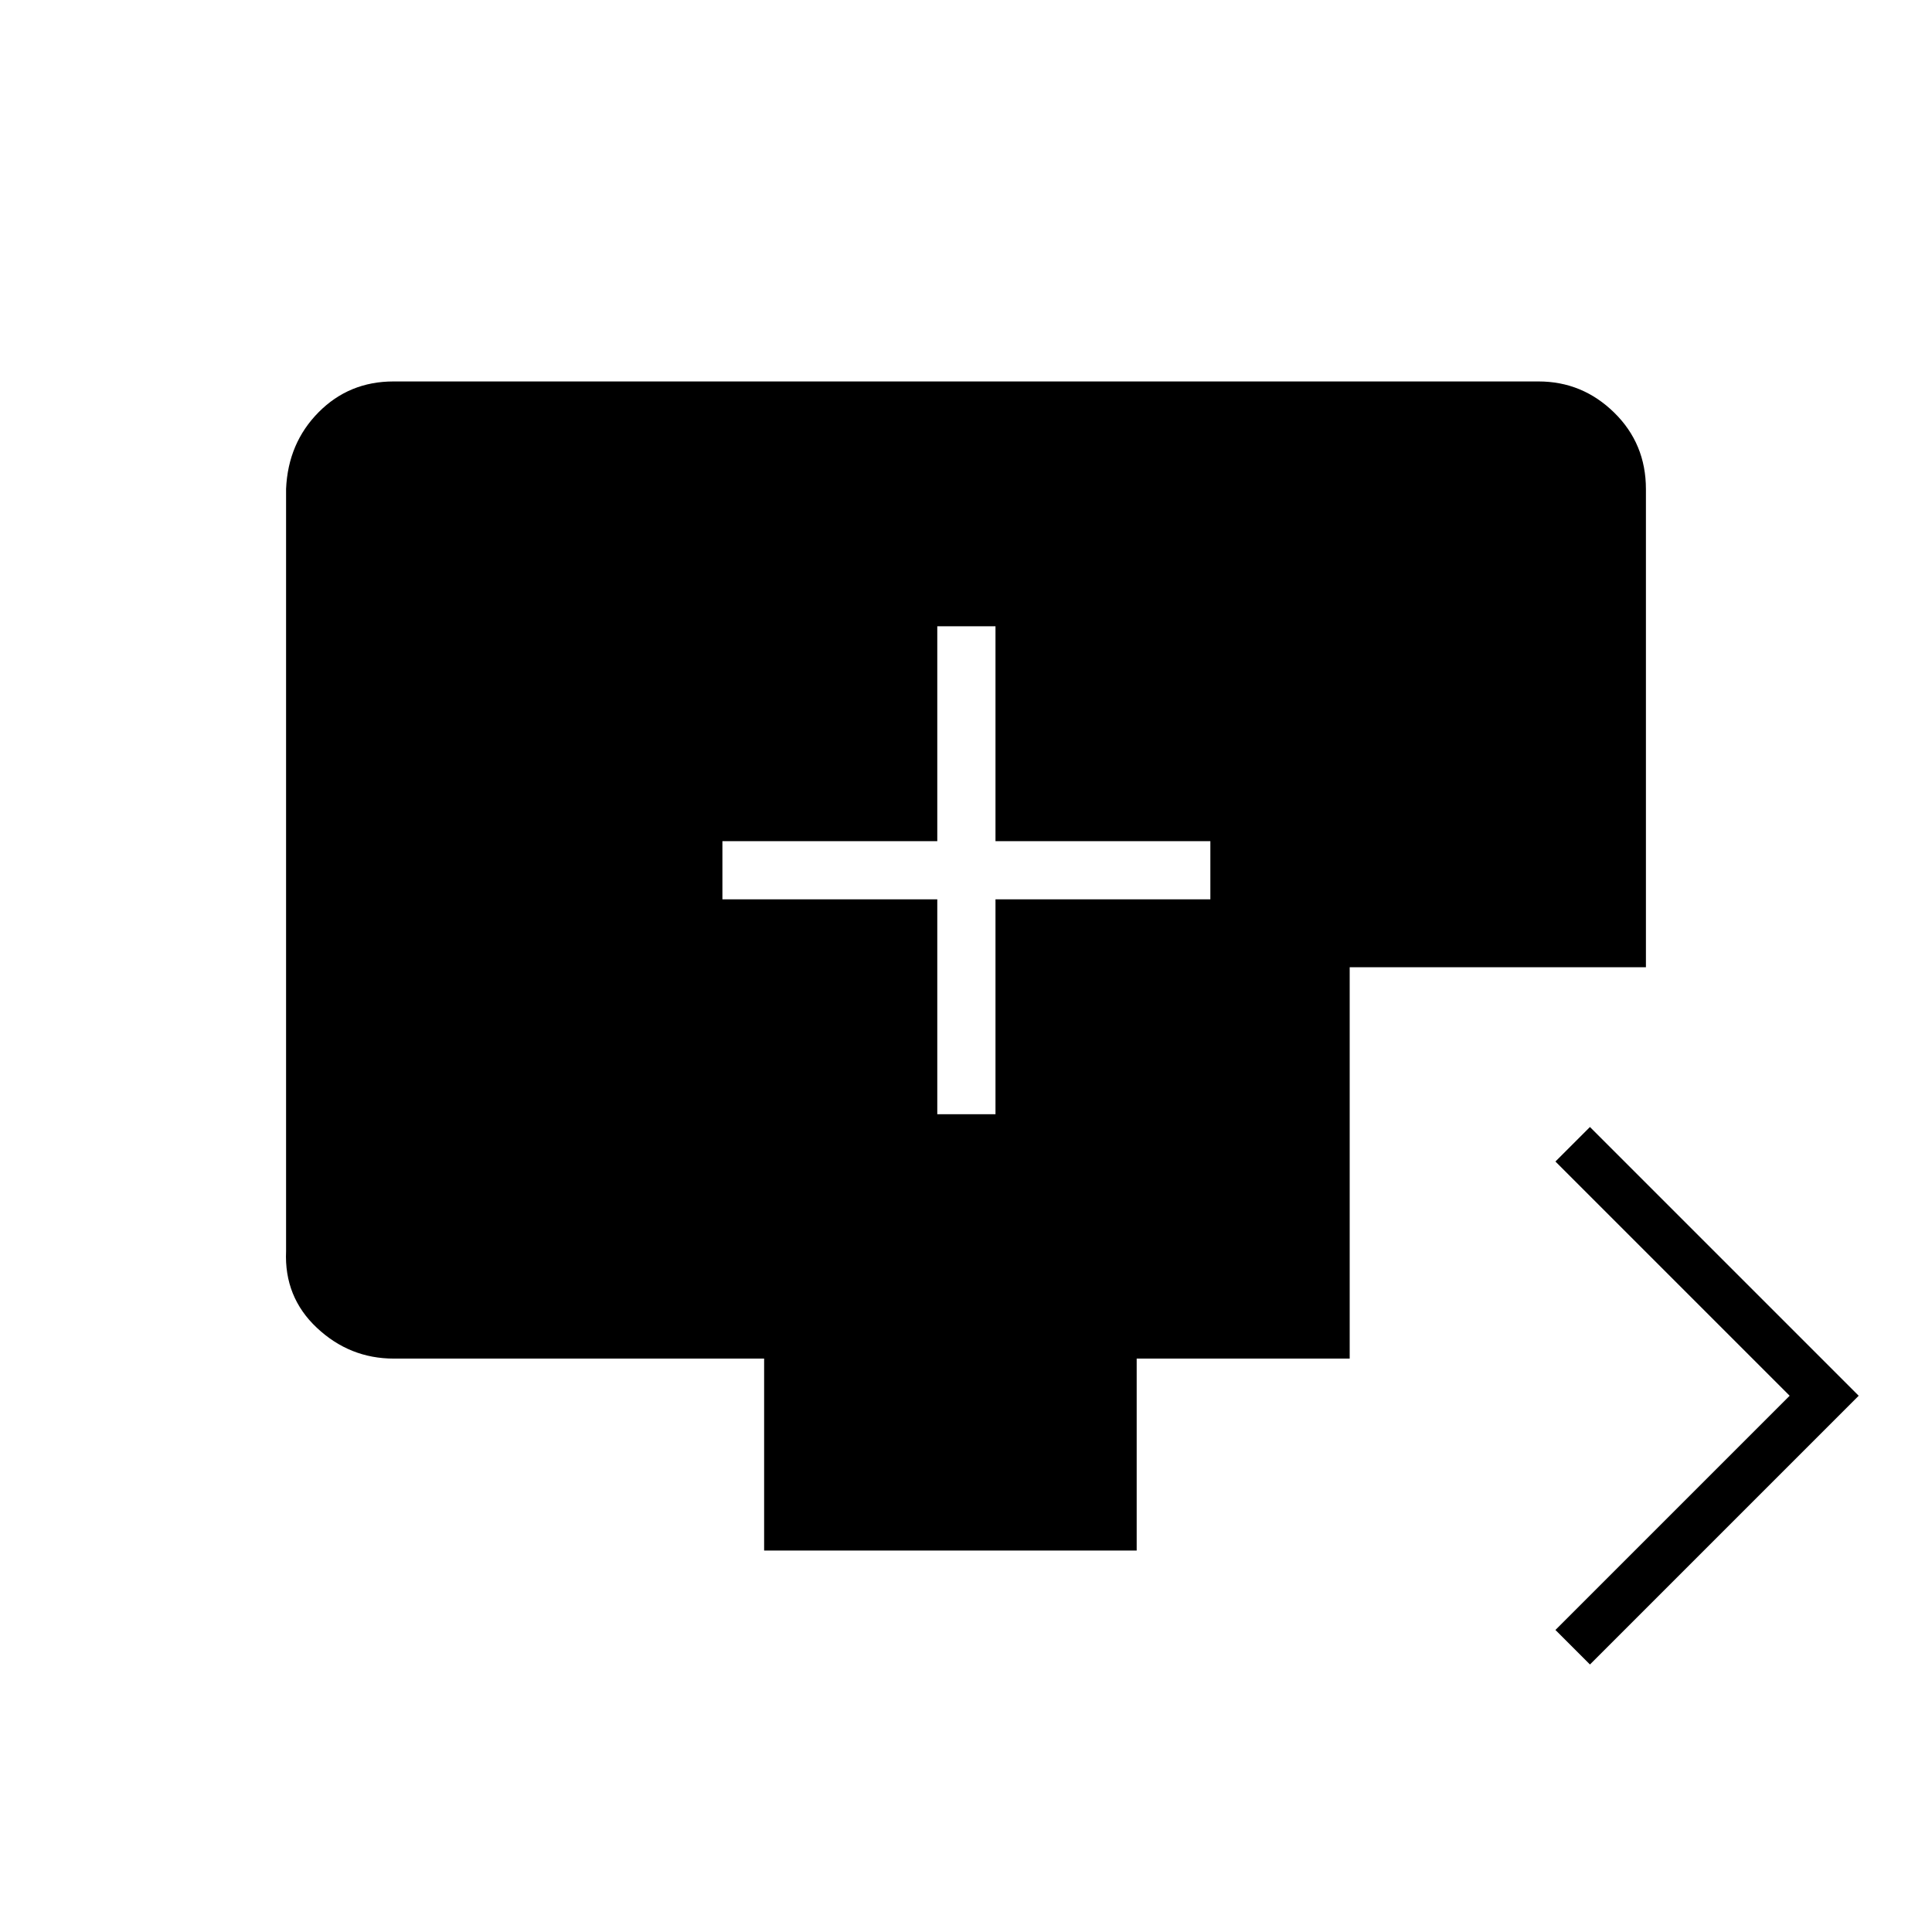 <svg xmlns="http://www.w3.org/2000/svg" height="20" viewBox="0 -960 960 960" width="20"><path d="M465.73-406.35h28.92v-106.77h106.77v-28.92H494.65v-106.77h-28.92v106.77H358.96v28.92h106.77v106.77Zm324.31 273.43-17.16-17.16 116.39-116.38-116.39-116.39L790.04-400l133.54 133.54-133.54 133.54Zm-410.35-56.62v-95.38h-184q-21.94 0-38.24-15.3t-15.3-38.07V-717.1q1-22.76 16.16-38.06t37.21-15.3h568.96q21.77 0 37.57 15.45t15.8 38.09v237.54h-147.2v194.46H564.81v95.38H379.69Z"/></svg>